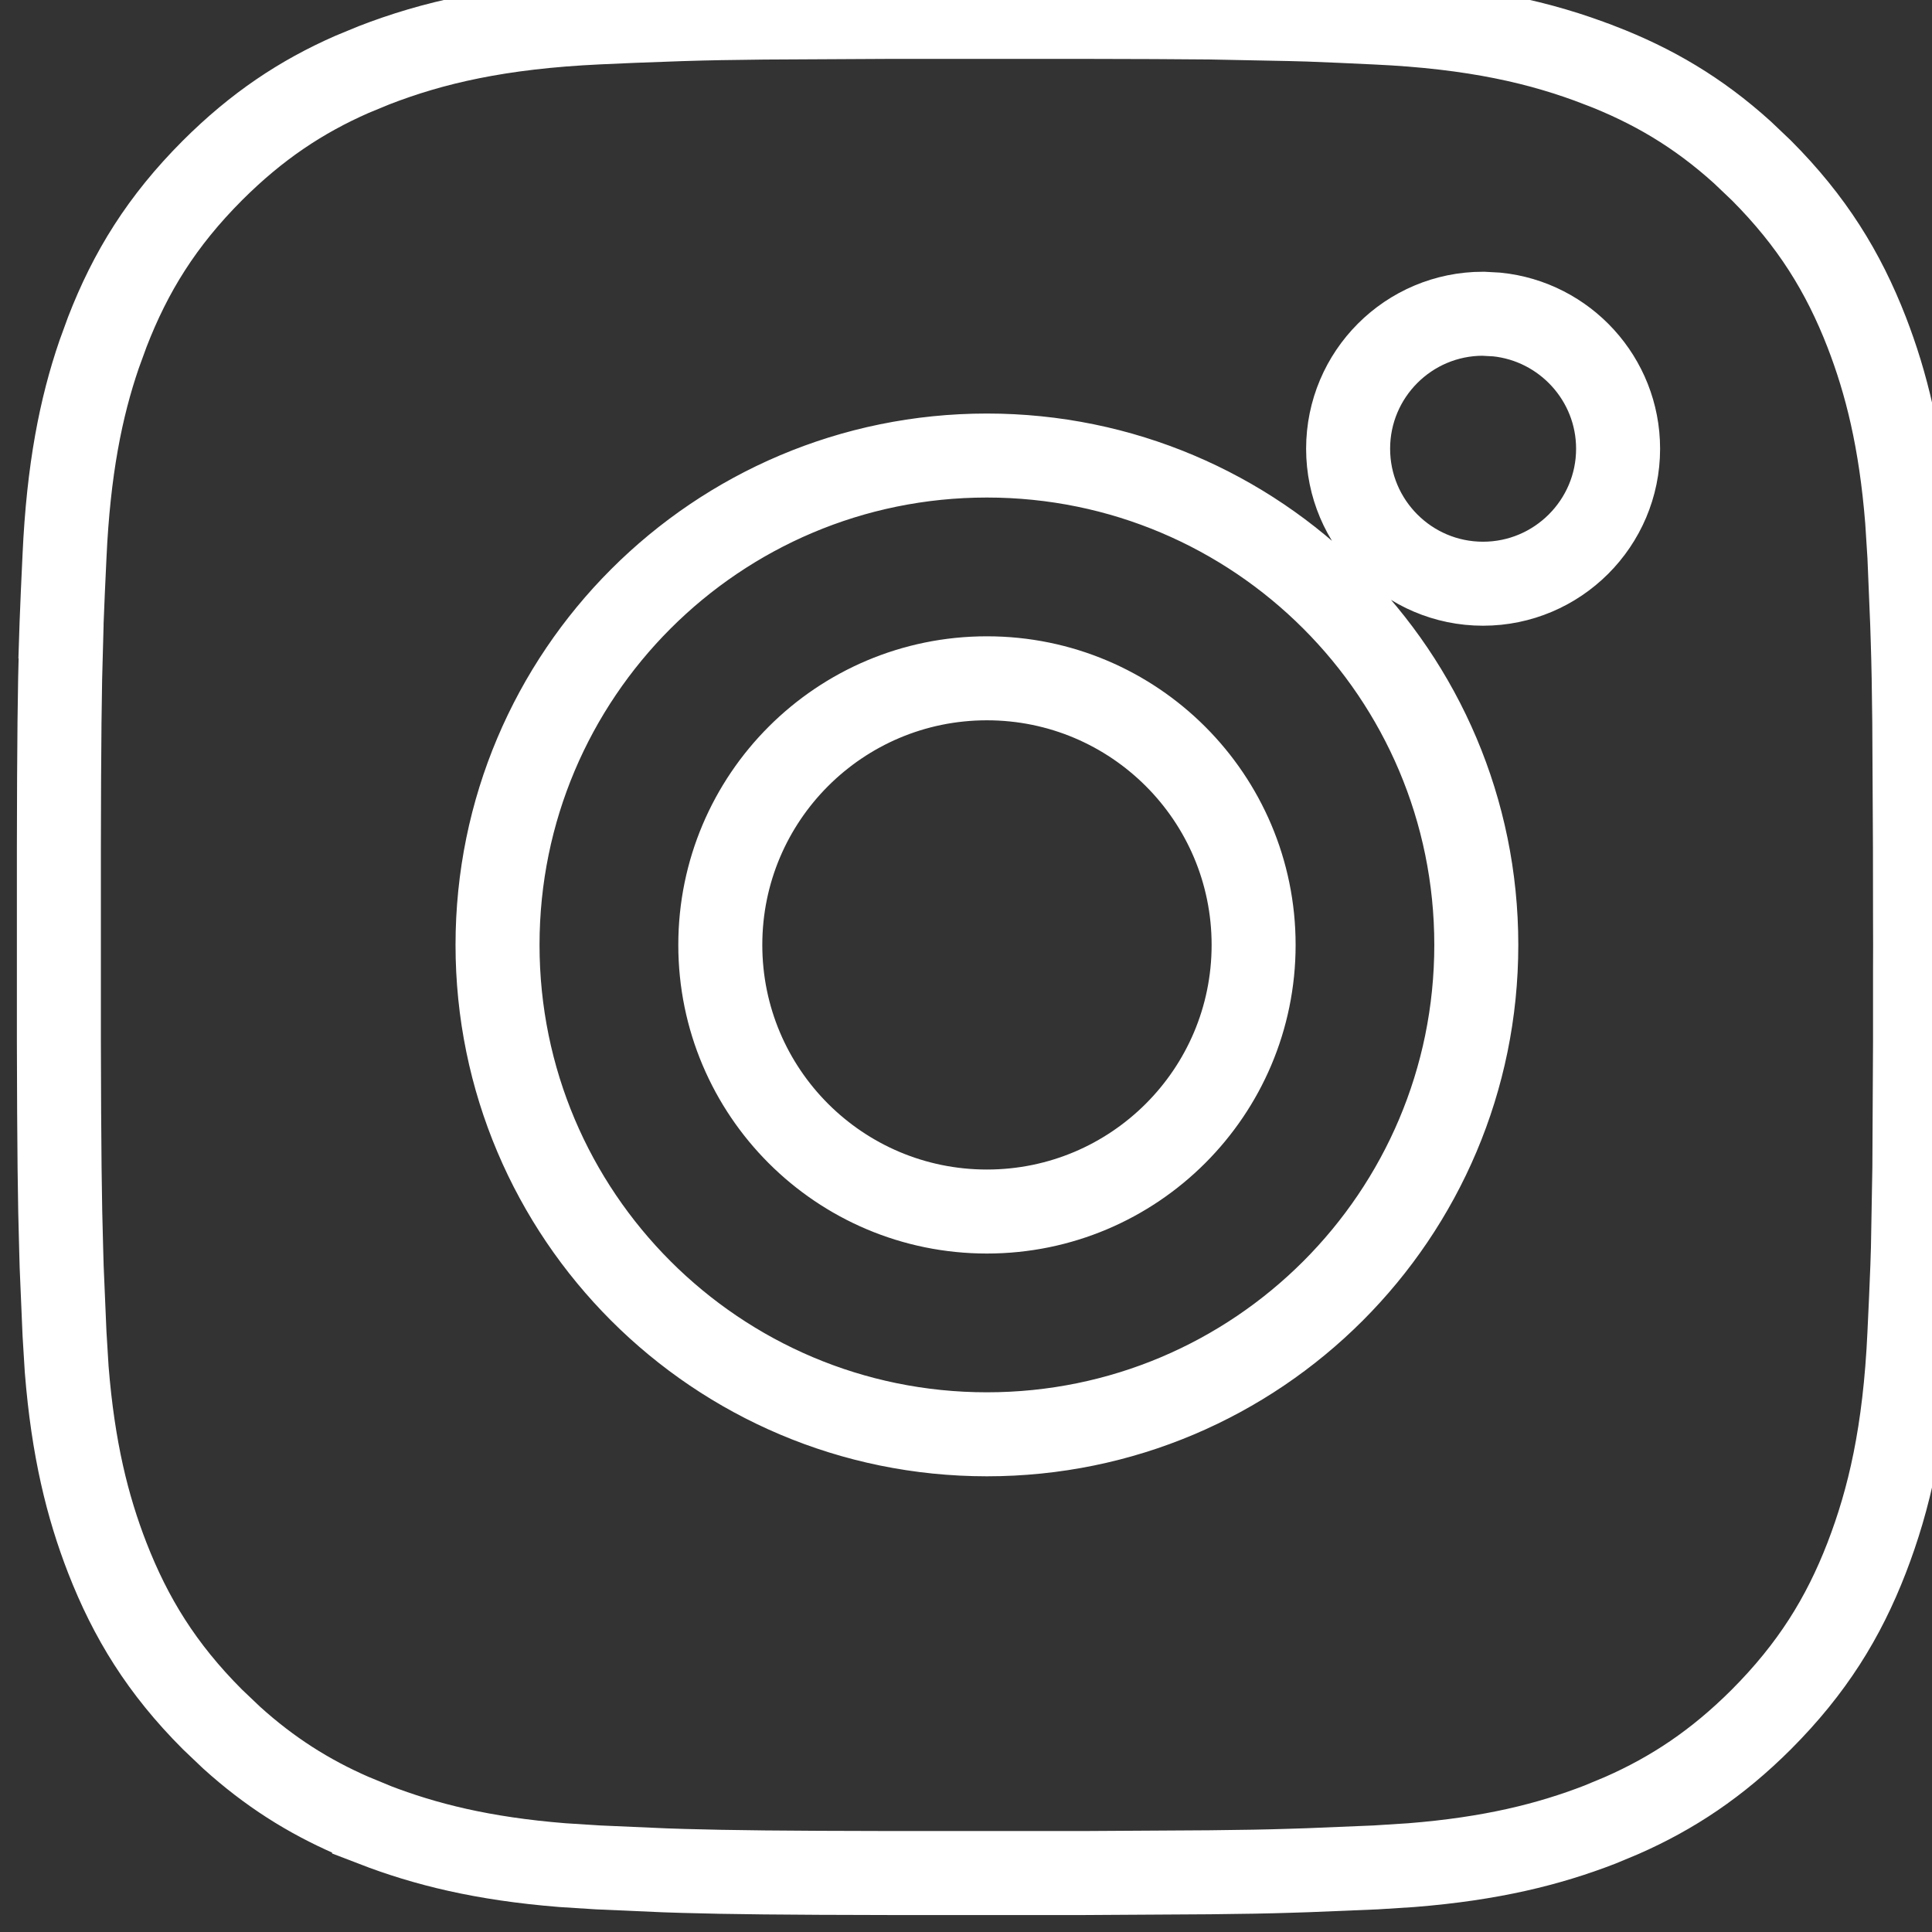 <svg width="23" height="23" viewBox="0 0 23 23" fill="none" xmlns="http://www.w3.org/2000/svg">
<rect x="0" y="0" width="23" height="23" fill="#333333" stroke="none"/>
<path d="M12.905 0.201C13.538 0.202 14.014 0.204 14.401 0.208L15.361 0.227L15.579 0.233C15.83 0.242 16.078 0.254 16.378 0.268C17.556 0.322 18.351 0.508 19.045 0.777H19.046C19.673 1.019 20.212 1.334 20.742 1.813L20.969 2.029C21.572 2.634 21.944 3.238 22.222 3.953C22.457 4.56 22.628 5.245 22.704 6.196L22.731 6.621L22.764 7.42L22.771 7.638C22.78 7.913 22.785 8.211 22.789 8.598L22.797 10.094L22.798 10.932C22.798 11.034 22.799 11.14 22.799 11.249L22.798 11.566V12.405L22.79 13.901L22.773 14.861L22.766 15.079C22.757 15.33 22.745 15.578 22.731 15.878C22.677 17.056 22.49 17.851 22.222 18.546C21.945 19.262 21.572 19.864 20.969 20.469C20.44 20.997 19.911 21.347 19.309 21.612L19.045 21.722C18.437 21.957 17.753 22.128 16.802 22.204L16.378 22.231L15.579 22.264L15.361 22.271C15.086 22.28 14.788 22.285 14.401 22.289L12.905 22.298H10.594C9.328 22.296 8.689 22.289 8.138 22.273L7.92 22.266L7.121 22.231L6.696 22.204C5.746 22.128 5.062 21.957 4.453 21.722V21.721L4.189 21.612C3.672 21.386 3.21 21.096 2.756 20.685L2.529 20.469C1.925 19.865 1.555 19.259 1.277 18.545C1.041 17.937 0.87 17.253 0.794 16.302L0.768 15.878L0.734 15.079L0.728 14.861C0.711 14.31 0.704 13.671 0.701 12.405V10.094C0.703 8.828 0.71 8.188 0.727 7.637L0.726 7.636L0.733 7.42C0.742 7.169 0.754 6.921 0.768 6.621C0.815 5.589 0.963 4.852 1.18 4.219L1.277 3.953C1.554 3.237 1.925 2.634 2.529 2.029C3.058 1.501 3.586 1.151 4.189 0.886L4.453 0.777C5.147 0.508 5.941 0.322 7.12 0.267C7.42 0.253 7.669 0.243 7.92 0.234L7.919 0.233L8.137 0.227C8.413 0.218 8.71 0.213 9.098 0.209L10.594 0.201H12.905ZM11.749 5.423C8.53 5.423 5.923 8.033 5.923 11.249C5.923 14.468 8.533 17.075 11.749 17.075C14.968 17.075 17.575 14.466 17.575 11.249C17.575 8.03 14.965 5.423 11.749 5.423ZM11.749 8.075C13.502 8.075 14.924 9.496 14.924 11.249C14.924 13.002 13.502 14.423 11.749 14.423C9.996 14.423 8.575 13.003 8.575 11.249C8.575 9.496 9.996 8.075 11.749 8.075ZM17.655 3.735C16.769 3.735 16.049 4.455 16.049 5.342C16.049 6.228 16.768 6.949 17.655 6.949C18.541 6.949 19.263 6.229 19.263 5.342C19.263 4.511 18.628 3.826 17.819 3.744L17.655 3.735Z" stroke="white" stroke-width="1"/>
</svg>
